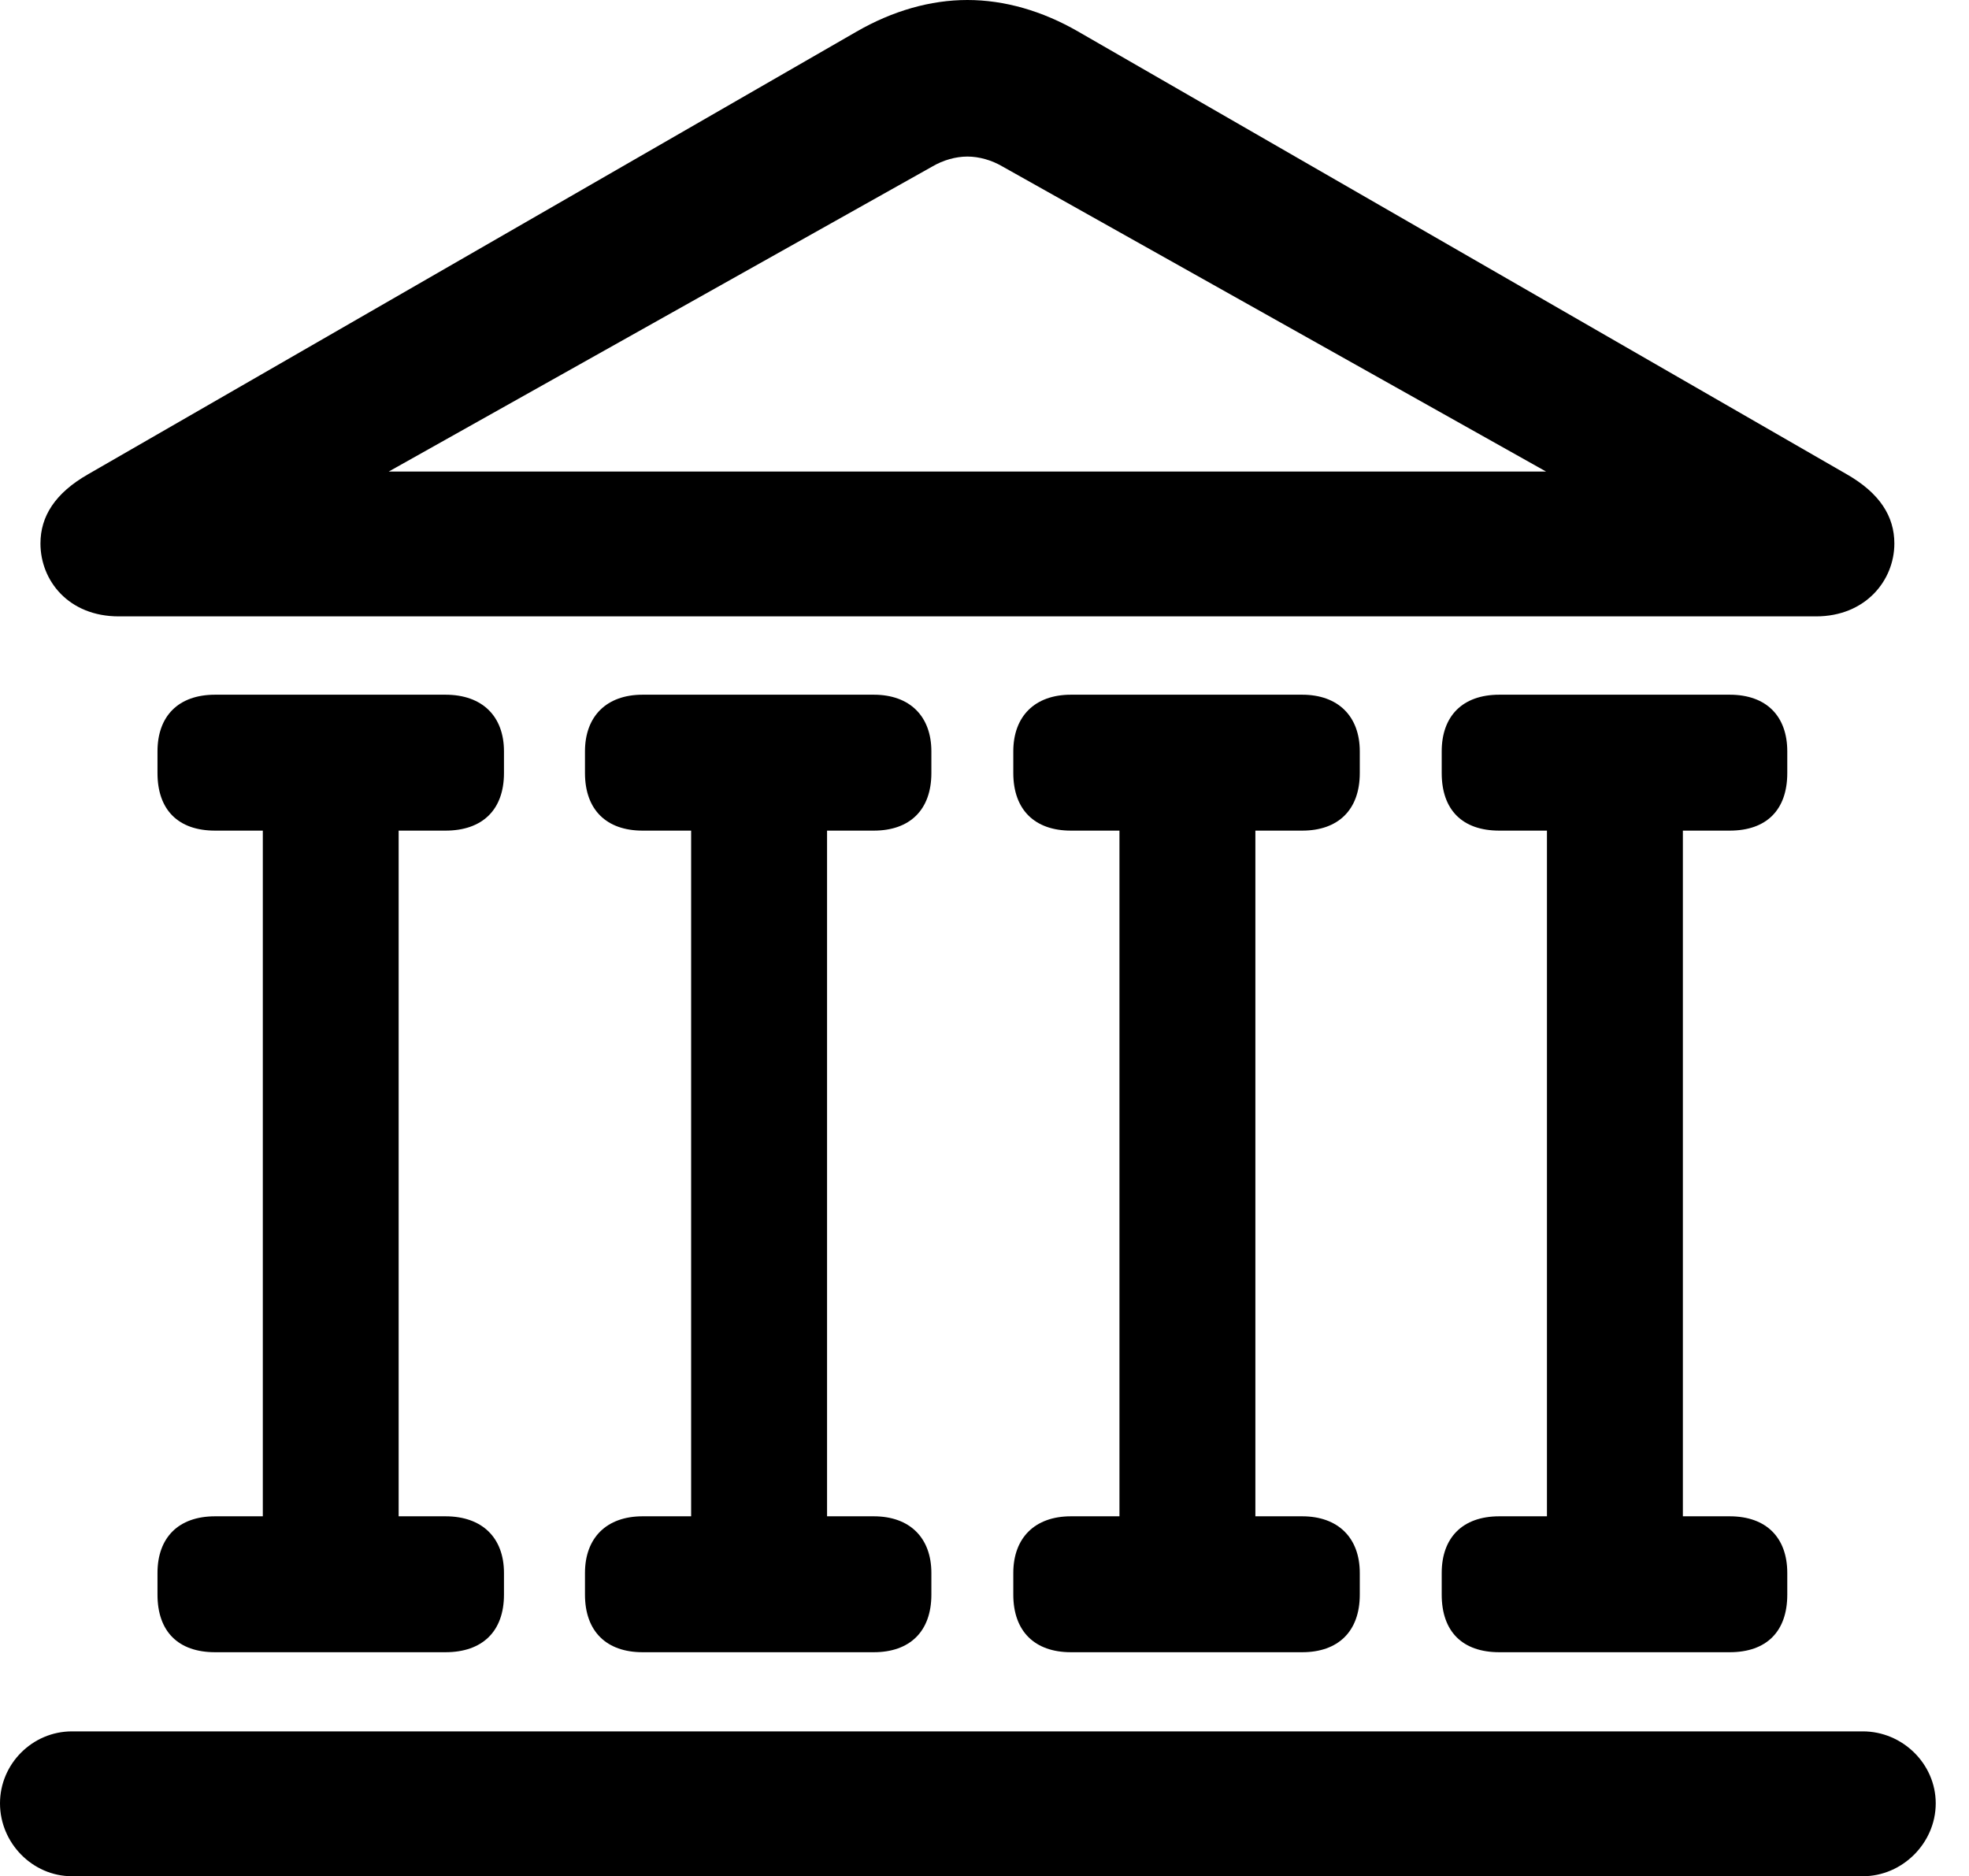 <svg version="1.1" xmlns="http://www.w3.org/2000/svg" xmlns:xlink="http://www.w3.org/1999/xlink" width="21.367" height="20.361" viewBox="0 0 21.367 20.361">
 <g>
  <rect height="20.361" opacity="0" width="21.367" x="0" y="0"/>
  <path d="M0 19.57C0 20 0.352 20.361 0.781 20.361L20.215 20.361C20.645 20.361 21.006 20 21.006 19.57C21.006 19.141 20.645 18.789 20.215 18.789L0.781 18.789C0.352 18.789 0 19.141 0 19.57ZM1.709 8.389C1.709 8.789 1.934 9.014 2.334 9.014L4.834 9.014C5.234 9.014 5.469 8.789 5.469 8.389L5.469 8.154C5.469 7.773 5.234 7.539 4.834 7.539L2.334 7.539C1.934 7.539 1.709 7.773 1.709 8.154ZM2.852 16.738L4.326 16.738L4.326 8.486L2.852 8.486ZM1.709 17.305C1.709 17.705 1.934 17.93 2.334 17.93L4.834 17.93C5.234 17.93 5.469 17.705 5.469 17.305L5.469 17.07C5.469 16.689 5.234 16.455 4.834 16.455L2.334 16.455C1.934 16.455 1.709 16.689 1.709 17.07ZM6.348 8.389C6.348 8.789 6.582 9.014 6.973 9.014L9.482 9.014C9.873 9.014 10.107 8.789 10.107 8.389L10.107 8.154C10.107 7.773 9.873 7.539 9.482 7.539L6.973 7.539C6.582 7.539 6.348 7.773 6.348 8.154ZM7.5 16.738L8.975 16.738L8.975 8.486L7.5 8.486ZM6.348 17.305C6.348 17.705 6.582 17.93 6.973 17.93L9.482 17.93C9.873 17.93 10.107 17.705 10.107 17.305L10.107 17.07C10.107 16.689 9.873 16.455 9.482 16.455L6.973 16.455C6.582 16.455 6.348 16.689 6.348 17.07ZM10.996 8.389C10.996 8.789 11.23 9.014 11.621 9.014L14.131 9.014C14.521 9.014 14.756 8.789 14.756 8.389L14.756 8.154C14.756 7.773 14.521 7.539 14.131 7.539L11.621 7.539C11.23 7.539 10.996 7.773 10.996 8.154ZM12.148 16.738L13.623 16.738L13.623 8.486L12.148 8.486ZM10.996 17.305C10.996 17.705 11.23 17.93 11.621 17.93L14.131 17.93C14.521 17.93 14.756 17.705 14.756 17.305L14.756 17.07C14.756 16.689 14.521 16.455 14.131 16.455L11.621 16.455C11.23 16.455 10.996 16.689 10.996 17.07ZM15.645 8.389C15.645 8.789 15.869 9.014 16.27 9.014L18.77 9.014C19.17 9.014 19.395 8.789 19.395 8.389L19.395 8.154C19.395 7.773 19.17 7.539 18.77 7.539L16.27 7.539C15.869 7.539 15.645 7.773 15.645 8.154ZM16.787 16.738L18.262 16.738L18.262 8.486L16.787 8.486ZM15.645 17.305C15.645 17.705 15.869 17.93 16.27 17.93L18.77 17.93C19.17 17.93 19.395 17.705 19.395 17.305L19.395 17.07C19.395 16.689 19.17 16.455 18.77 16.455L16.27 16.455C15.869 16.455 15.645 16.689 15.645 17.07ZM1.289 6.689L19.707 6.689C20.244 6.689 20.557 6.299 20.557 5.898C20.557 5.605 20.4 5.352 20.039 5.146L11.699 0.342C11.309 0.117 10.898 0 10.498 0C10.098 0 9.688 0.117 9.297 0.342L0.957 5.146C0.596 5.352 0.439 5.605 0.439 5.898C0.439 6.299 0.742 6.689 1.289 6.689ZM4.219 5.117L10.117 1.807C10.234 1.738 10.371 1.699 10.498 1.699C10.625 1.699 10.762 1.738 10.879 1.807L16.777 5.117Z" fill="currentColor"/>
 </g>
</svg>
